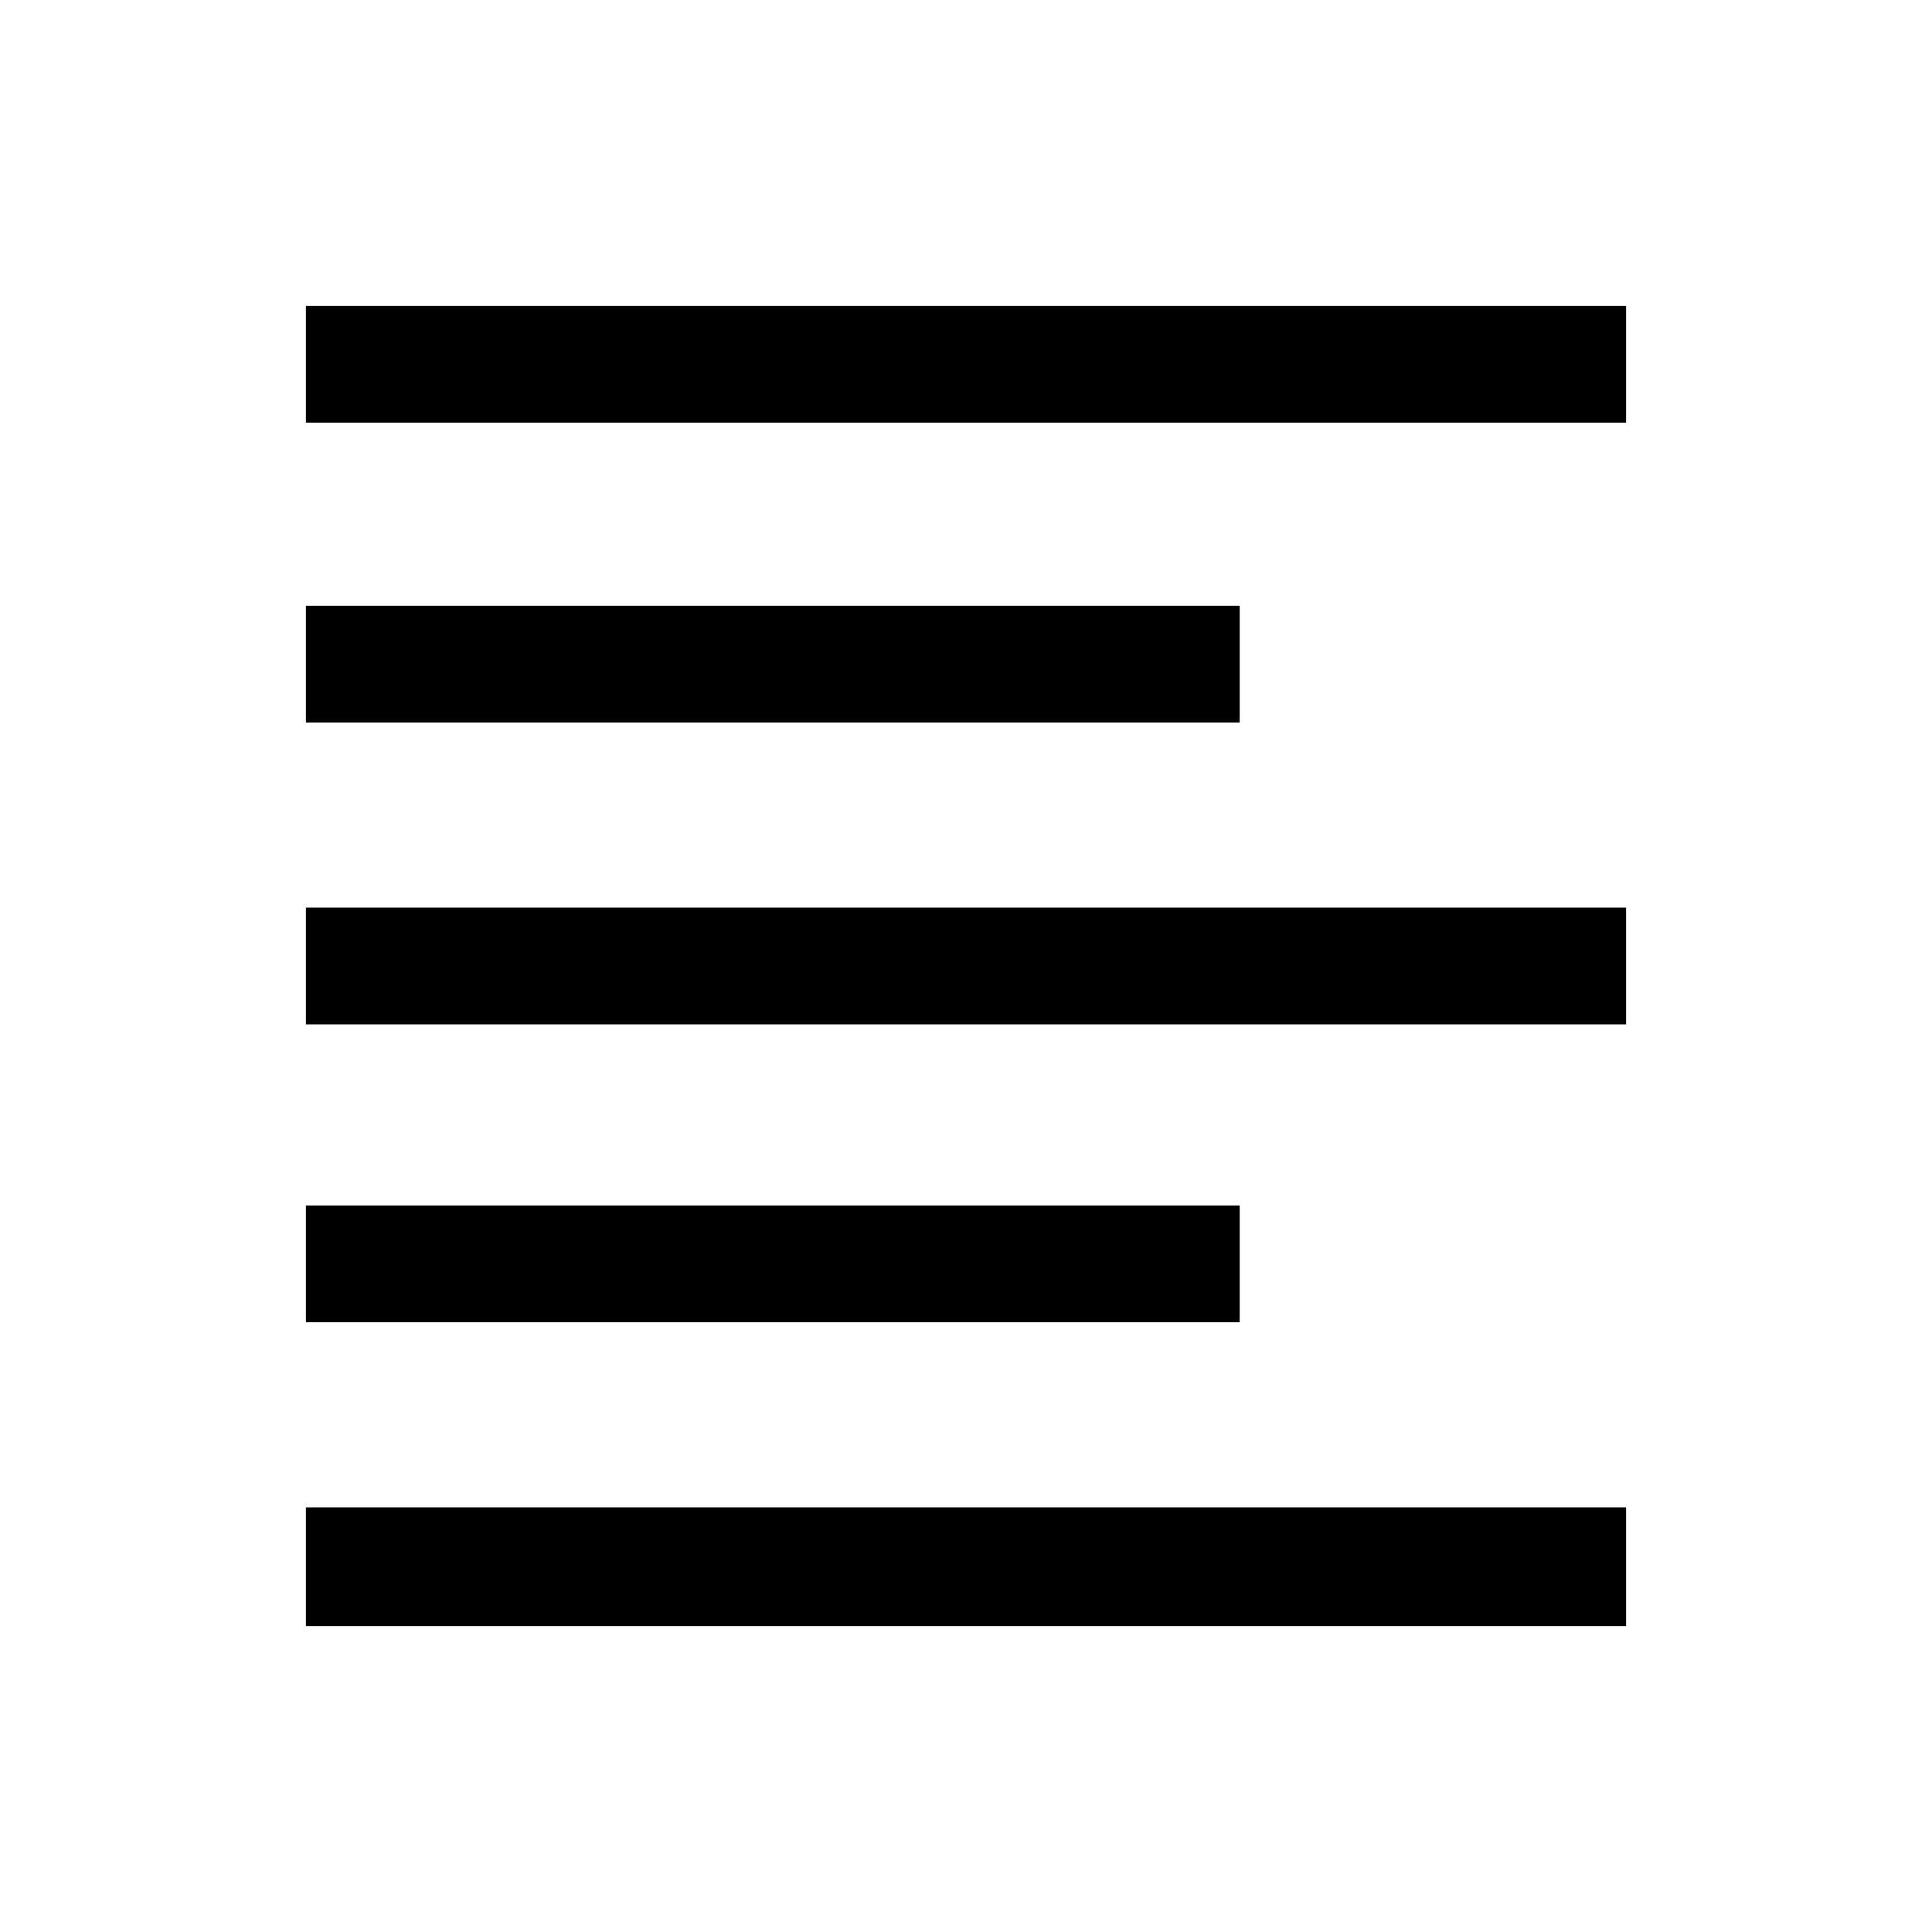 <svg xmlns="http://www.w3.org/2000/svg" height="20" viewBox="0 -960 960 960" width="20"><path d="M152-152v-59h656v59H152Zm0-151v-58h464v58H152Zm0-148v-58h656v58H152Zm0-150v-58h464v58H152Zm0-149v-58h656v58H152Z"/></svg>